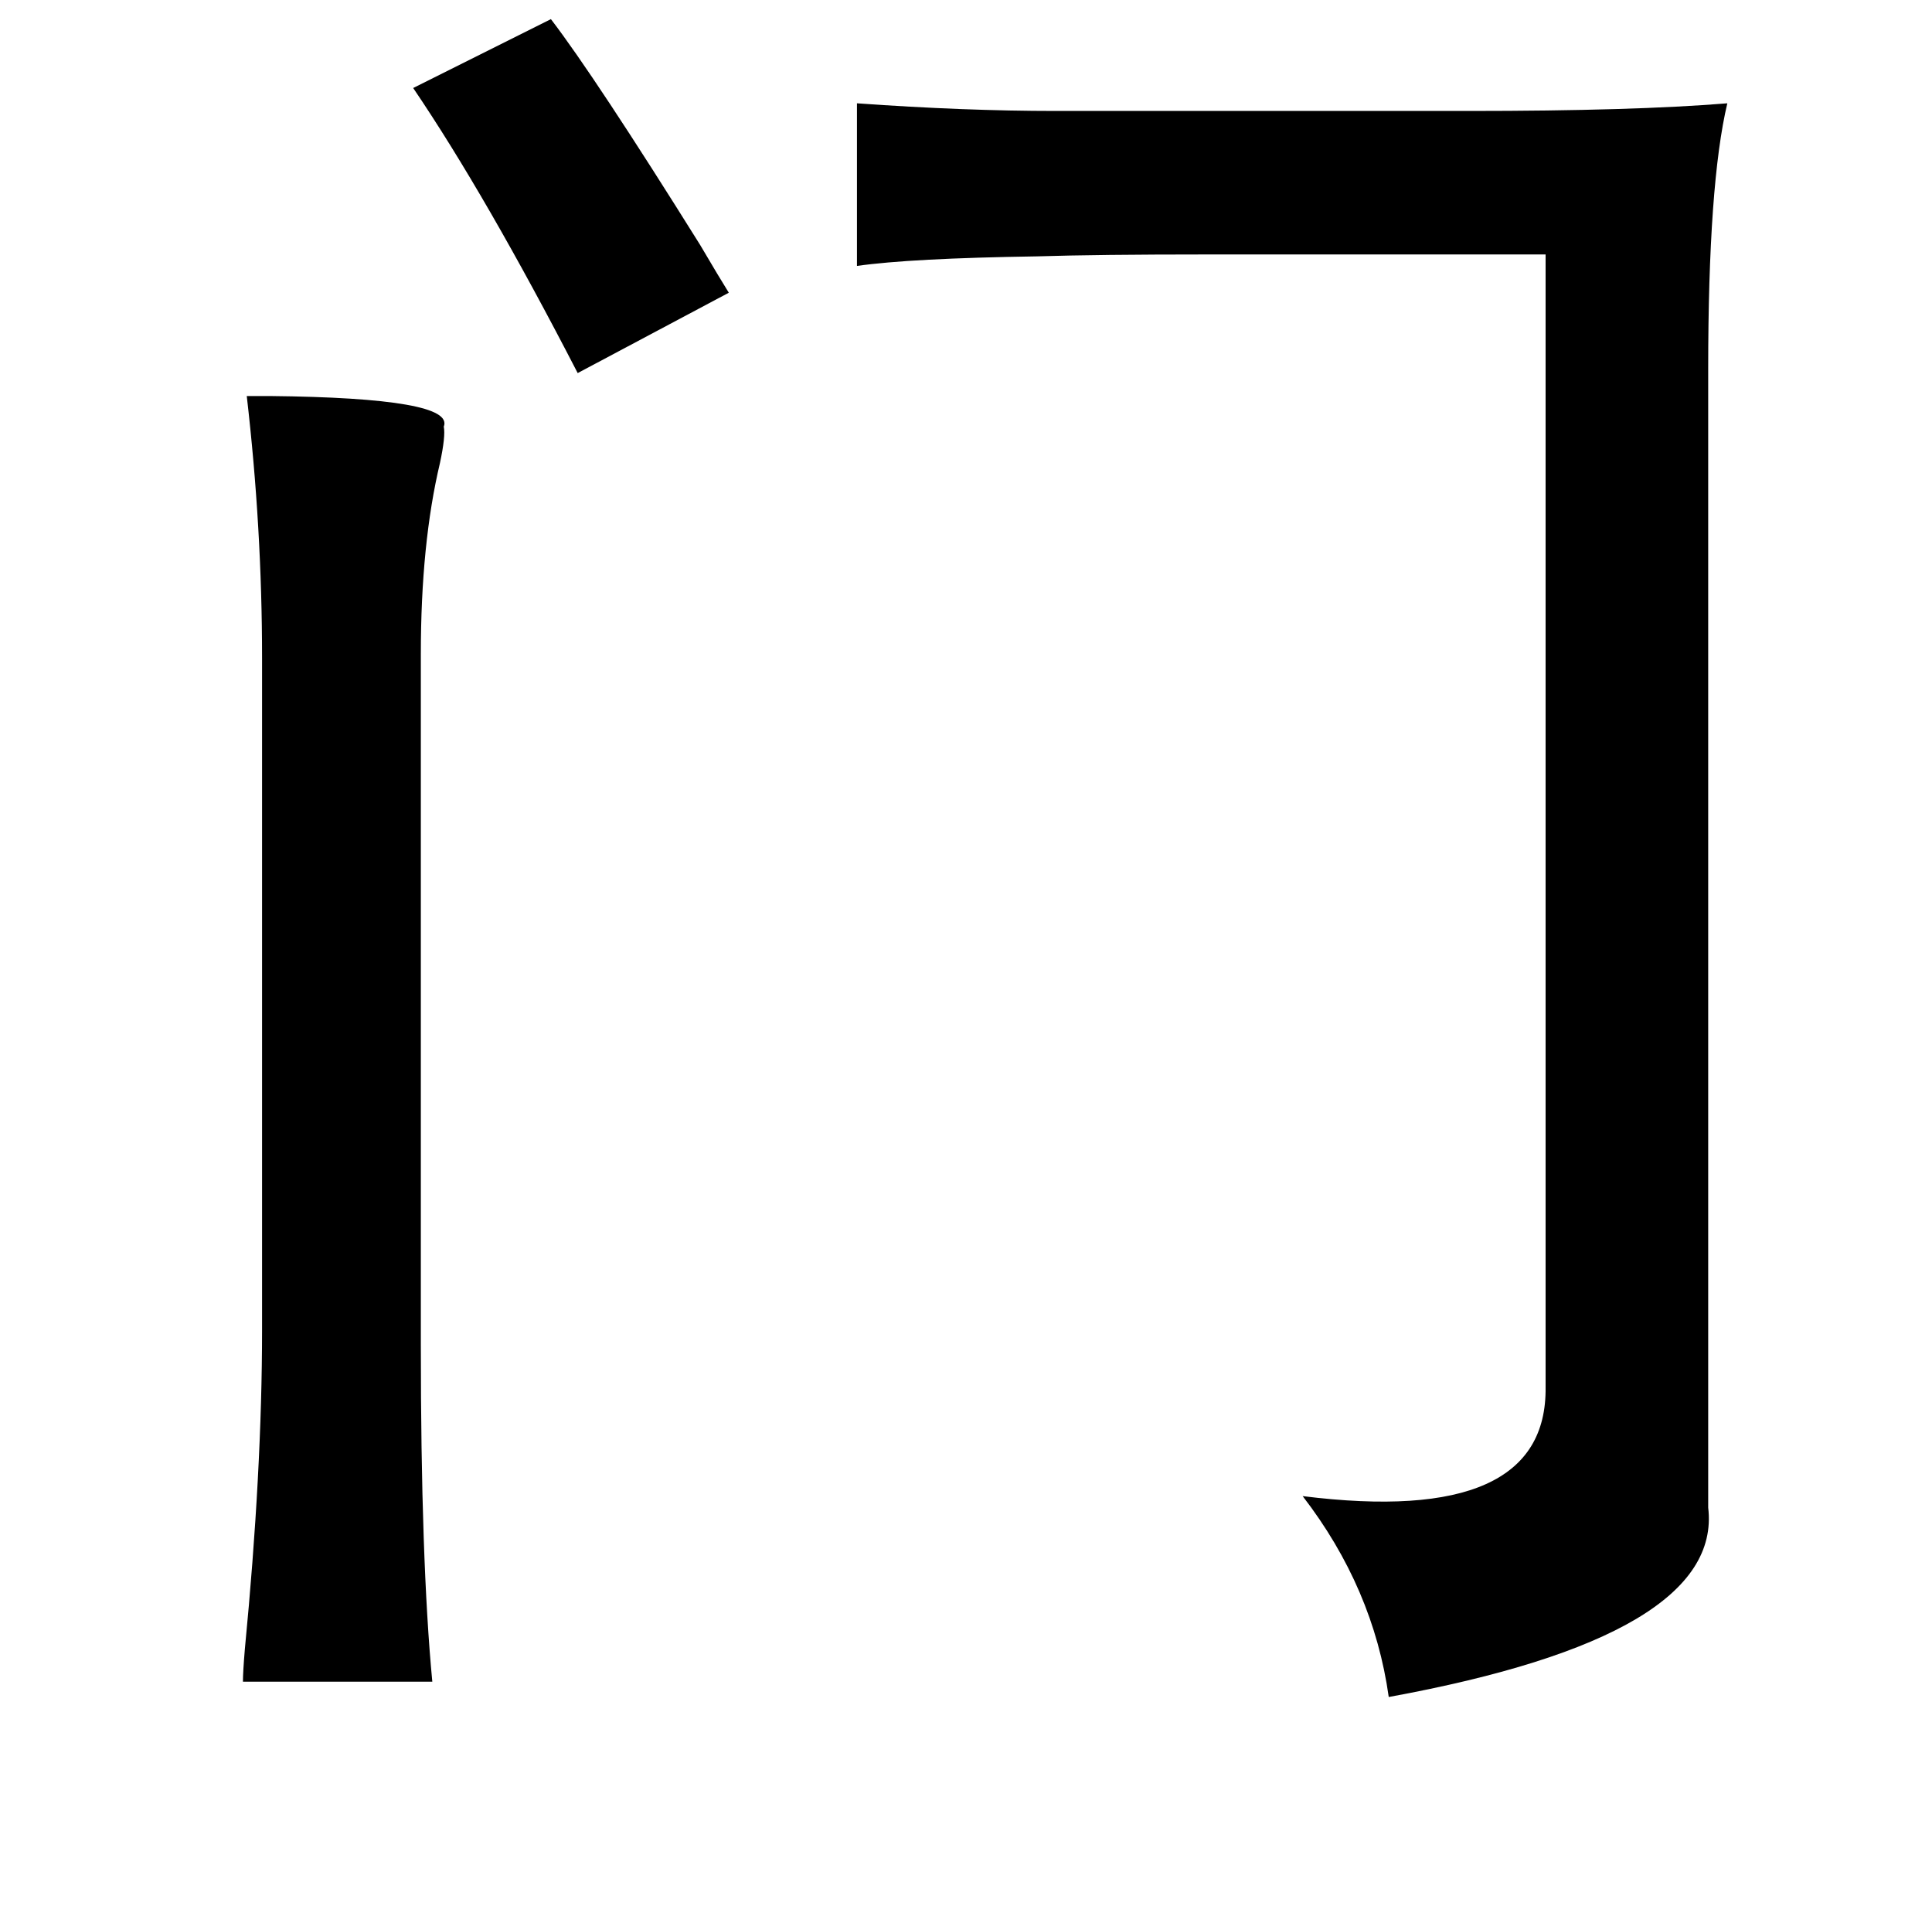 <?xml version="1.0" standalone="no"?>
<!DOCTYPE svg PUBLIC "-//W3C//DTD SVG 1.1//EN" "http://www.w3.org/Graphics/SVG/1.1/DTD/svg11.dtd" >
<svg xmlns="http://www.w3.org/2000/svg" xmlns:xlink="http://www.w3.org/1999/xlink" version="1.1" viewBox="-10 0 1010 1000">
   <path fill="currentColor"
d="M278 10q23 30 78 118q10 17 15 25l-79 42q-48 -93 -86 -149zM119 207h12q97 1 91 16q1 5 -2 19q-10 42 -10 100v361q0 113 6 176h-99q0 -5 1 -17q9 -93 9 -167v-351q0 -68 -8 -137zM893 54q-10 42 -10 139v595q8 67 -167 99q-8 -57 -45 -105q128 16 127 -57v-592h-177
q-57 0 -89 1q-66 1 -94 5v-85q56 4 104 4h216q86 0 135 -4z" />
</svg>
